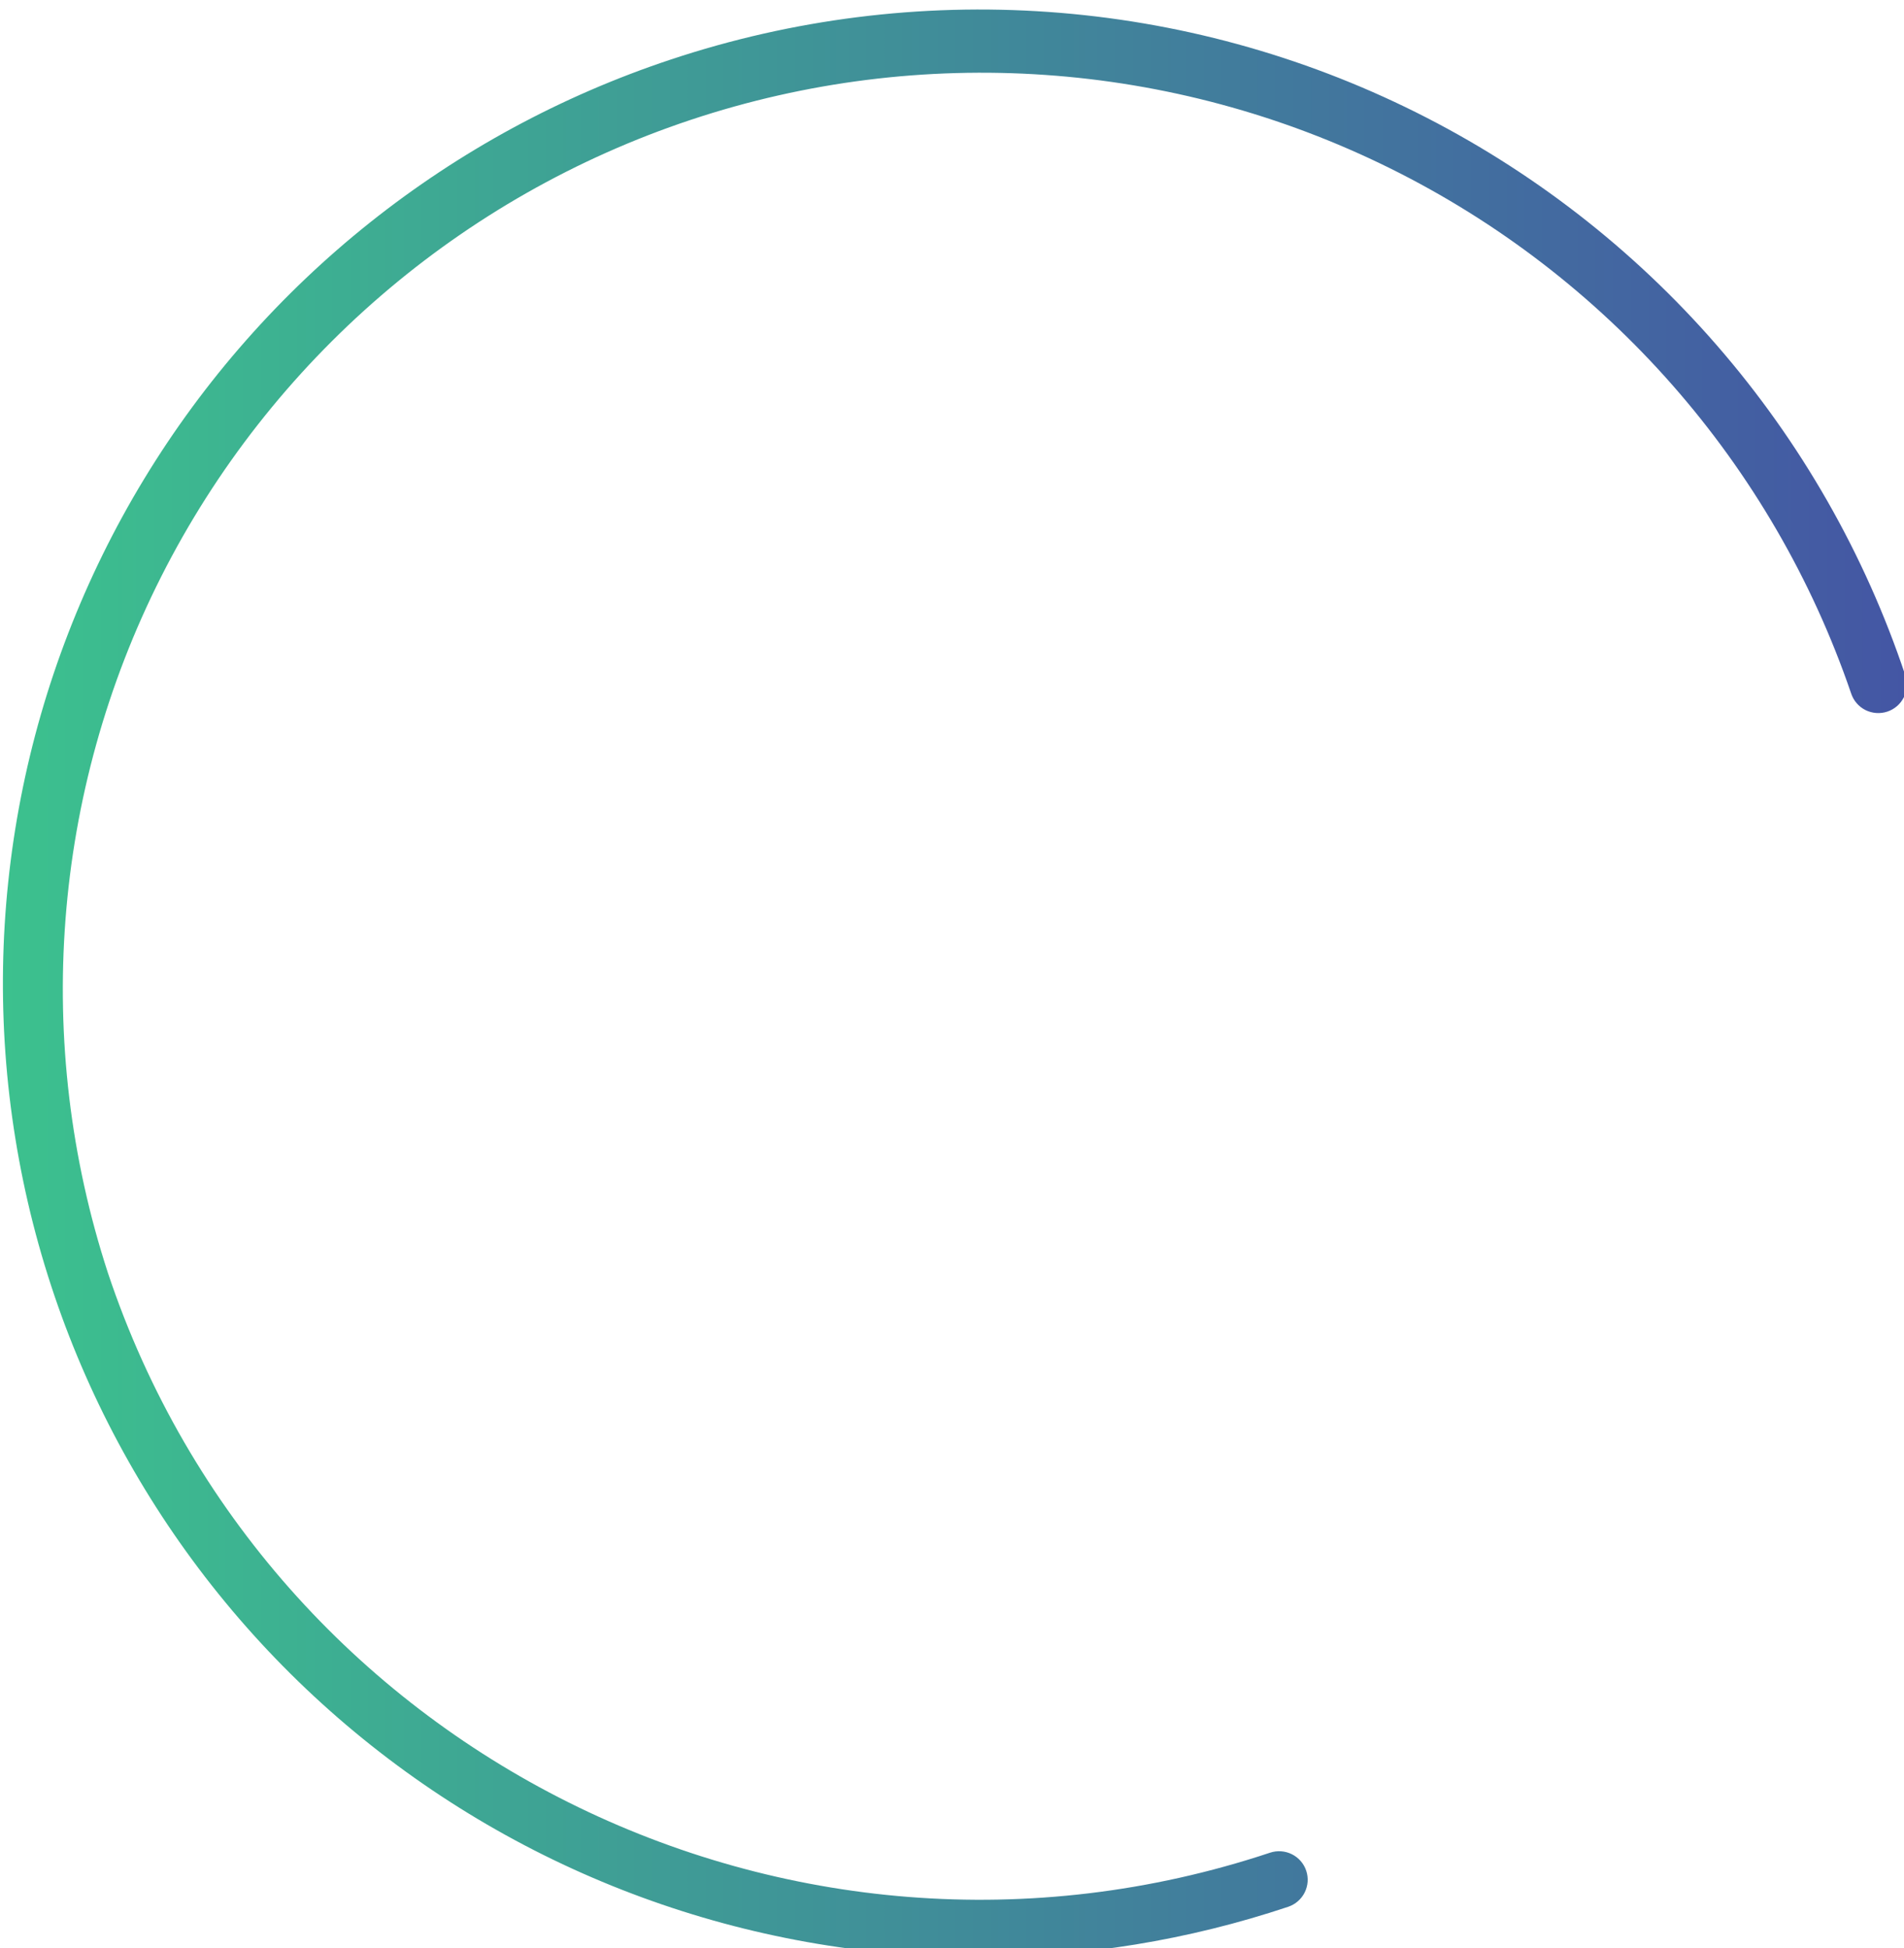 <svg width="100%" height="100%" style="overflow:visible;" preserveAspectRatio="none" viewBox="0 0 146.76 150.15" fill="none" xmlns="http://www.w3.org/2000/svg"><path d="M75.427 150.879C57.562 150.871 40.282 144.52 26.68 132.962C13.078 121.405 4.043 105.396 1.19 87.8C-1.663 70.203 1.854 52.169 11.11 36.922C20.366 21.676 34.758 10.214 51.711 4.587C61.082 1.469 70.978 0.224 80.832 0.922C90.686 1.62 100.305 4.249 109.141 8.657C117.977 13.065 125.856 19.167 132.328 26.613C138.8 34.06 143.738 42.706 146.86 52.057C146.954 52.332 146.994 52.622 146.975 52.912C146.957 53.201 146.881 53.484 146.752 53.745C146.623 54.005 146.444 54.237 146.225 54.428C146.006 54.618 145.751 54.764 145.475 54.856C145.199 54.948 144.908 54.984 144.618 54.963C144.327 54.942 144.044 54.863 143.785 54.733C143.525 54.602 143.294 54.421 143.105 54.2C142.916 53.98 142.773 53.724 142.683 53.448C136.647 35.794 123.858 21.238 107.107 12.955C90.356 4.671 71.001 3.333 53.265 9.232C35.529 15.13 20.85 27.787 12.43 44.441C4.011 61.096 2.534 80.396 8.321 98.133C20.667 135.094 60.859 155.131 97.896 142.818C98.17 142.727 98.46 142.69 98.749 142.711C99.037 142.731 99.319 142.808 99.578 142.937C99.837 143.066 100.068 143.245 100.257 143.463C100.447 143.681 100.592 143.934 100.683 144.208C100.775 144.482 100.811 144.771 100.791 145.059C100.77 145.347 100.693 145.628 100.563 145.887C100.434 146.145 100.255 146.375 100.036 146.564C99.818 146.753 99.564 146.898 99.29 146.989C91.597 149.56 83.539 150.873 75.427 150.879Z" fill="url(#paint0_linear_115_196)"/><defs><linearGradient id="paint0_linear_115_196" x1="0.242" y1="75.792" x2="146.975" y2="75.792" gradientUnits="userSpaceOnUse"><stop stop-color="#3CC18E"/><stop offset="1" stop-color="#4456A4"/></linearGradient></defs></svg>